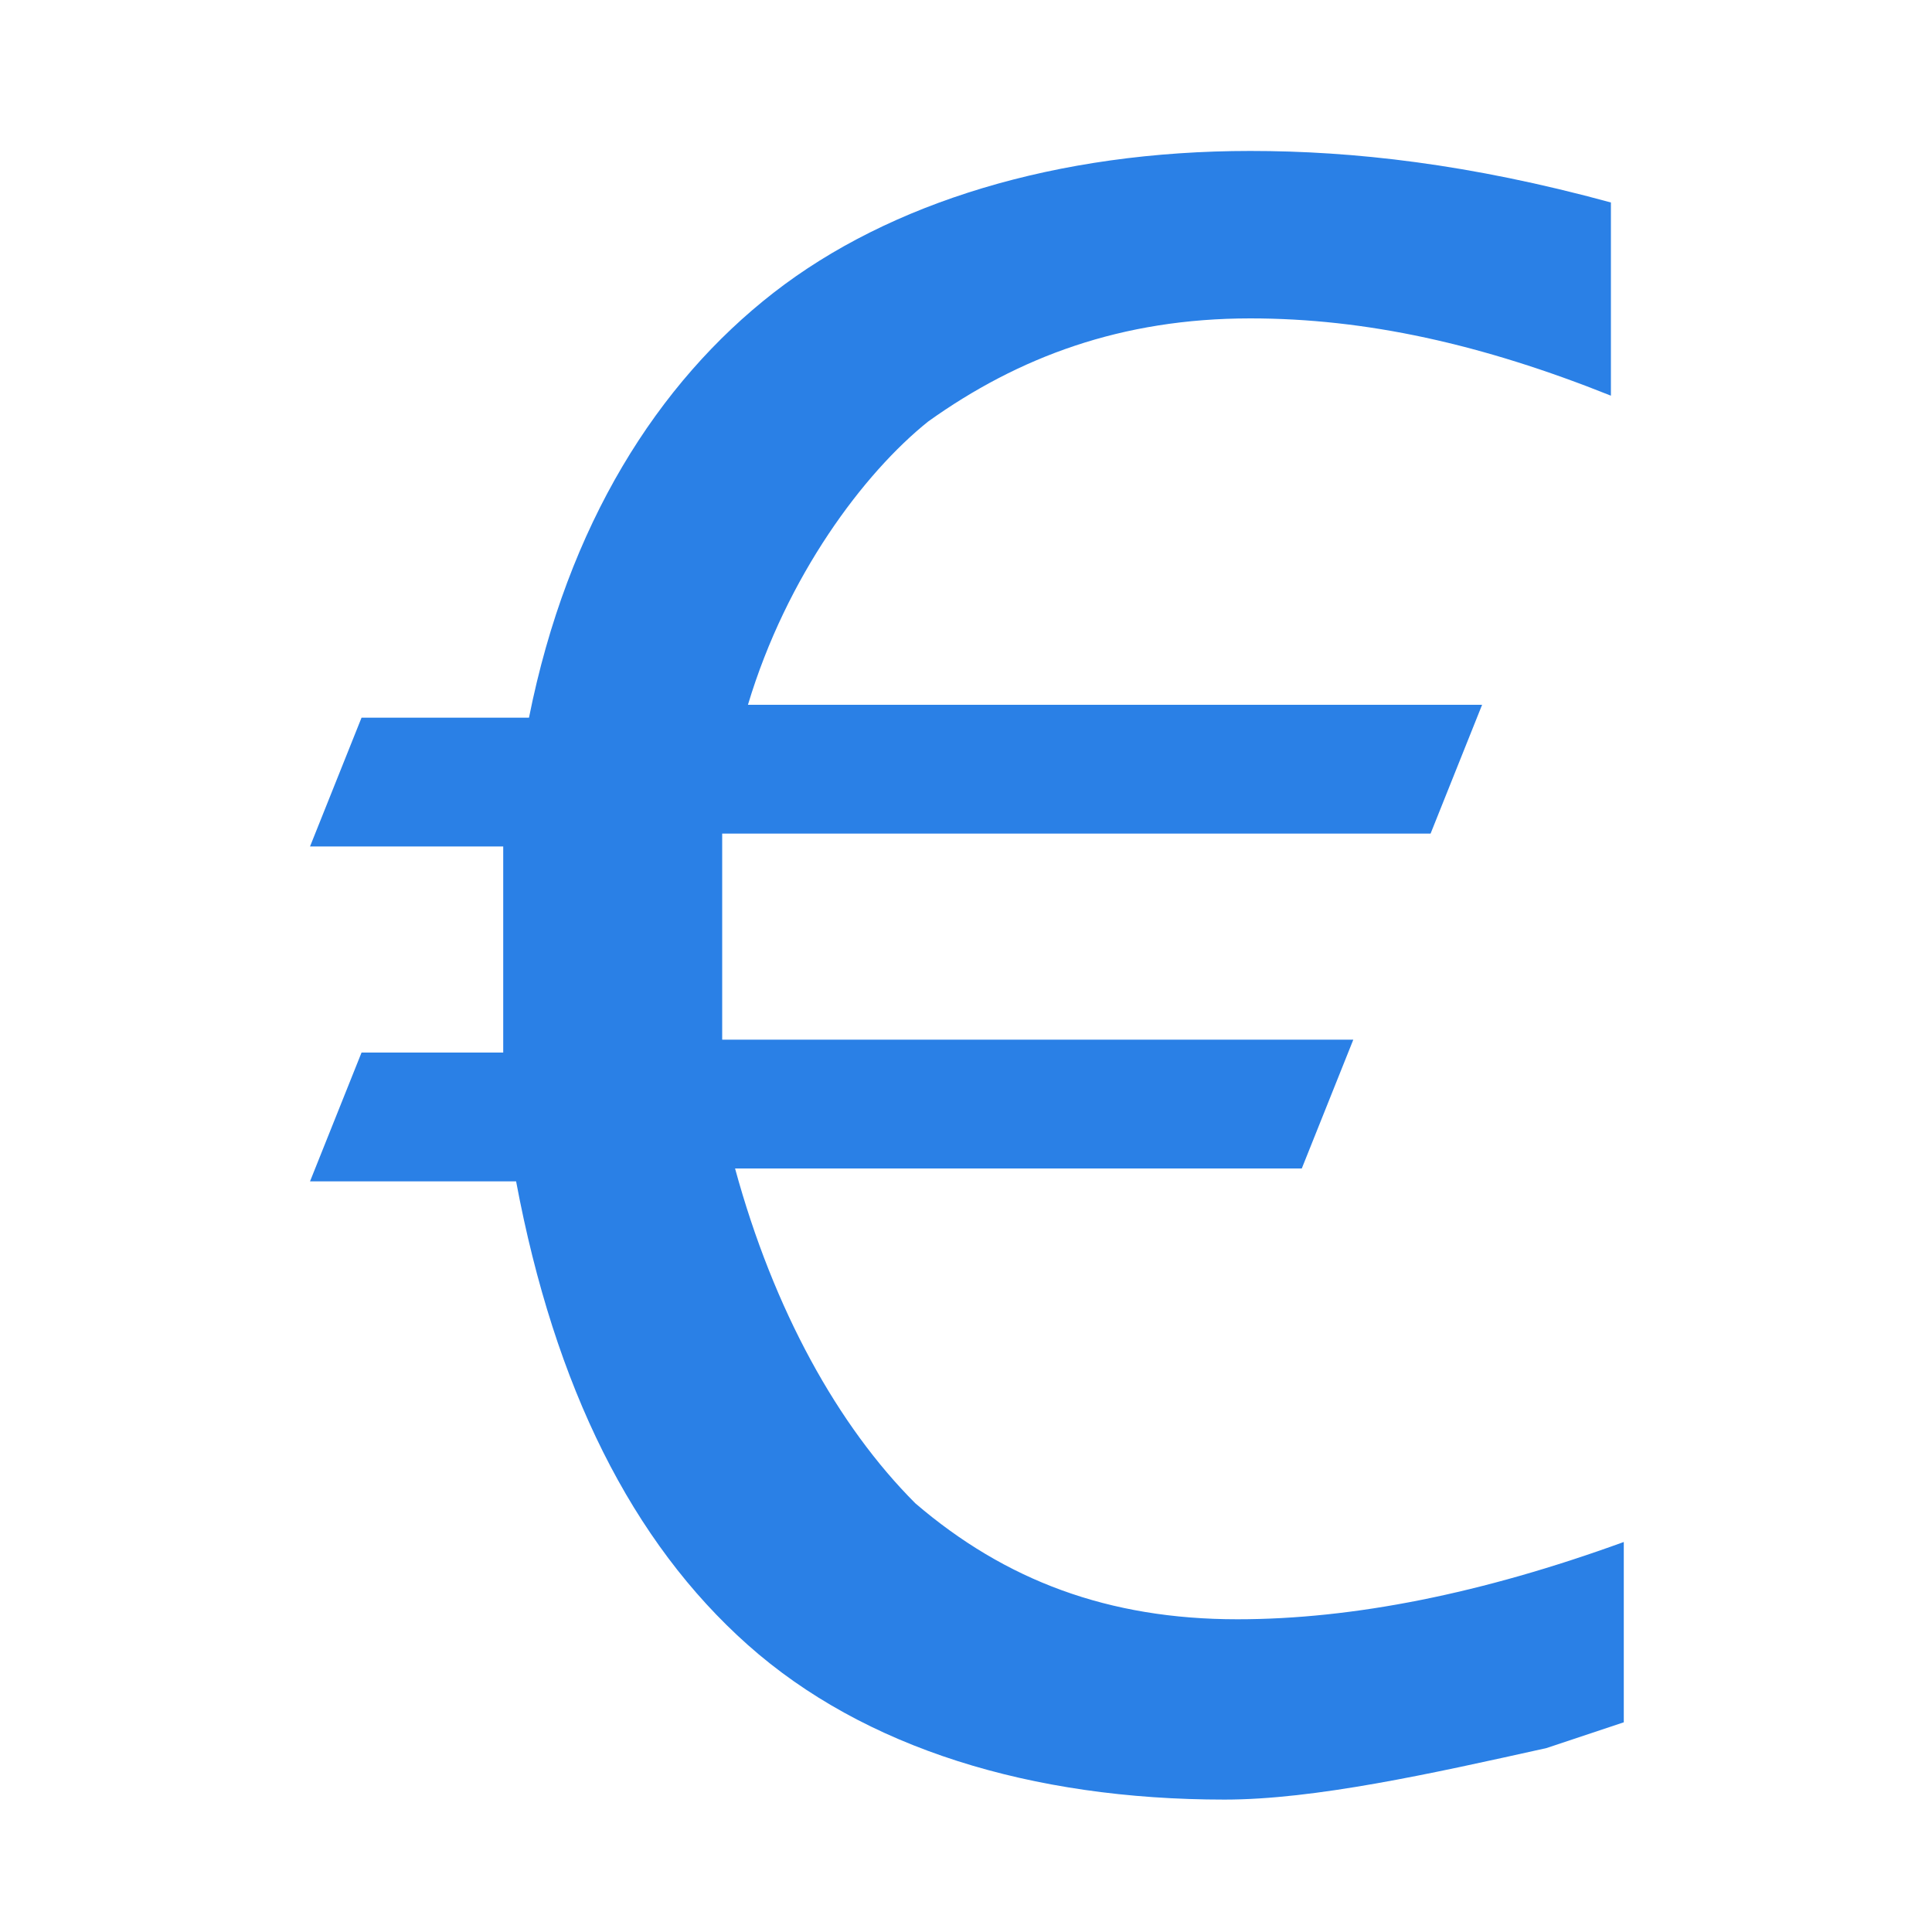 <?xml version="1.0" encoding="utf-8"?>
<!-- Generator: Adobe Illustrator 21.1.0, SVG Export Plug-In . SVG Version: 6.00 Build 0)  -->
<svg version="1.1" id="Layer_1" xmlns="http://www.w3.org/2000/svg" xmlns:xlink="http://www.w3.org/1999/xlink" x="0px" y="0px"
	 viewBox="0 0 15 15" style="enable-background:new 0 0 15 15;" xml:space="preserve">
<style type="text/css">
	.st0{enable-background:new    ;}
	.st1{fill:#2A80E6;}
</style>
<title>Page 1</title>
<desc>Created with Sketch.</desc>
<g id="Page-1_1_">
	<g id="Quest-page-Copy" transform="translate(-1040, -482)">
		<g id="main-Quest-Box" transform="translate(228, 117)">
			<g id="Newsfeed-item">
				<g id="Data-_x2F_-Action" transform="translate(12.307, 247.672)">
					<g id="Group-9">
						<g id="Page-1" transform="translate(799, 117)">
							<g class="st0">
								<path class="st1" d="M13.3,12.3v1.4l-0.6,0.2c-0.9,0.2-1.8,0.4-2.5,0.4c-1.5,0-2.8-0.4-3.7-1.2c-0.9-0.8-1.5-2-1.8-3.6H3.1
									l0.4-1h1.1c0-0.3,0-0.5,0-0.6c0-0.2,0-0.6,0-1H3.1l0.4-1h1.3c0.3-1.5,1-2.6,1.9-3.3c0.9-0.7,2.2-1.1,3.7-1.1
									c0.8,0,1.7,0.1,2.8,0.4v1.5c-1-0.4-1.9-0.6-2.8-0.6c-1,0-1.8,0.3-2.5,0.8C7.4,4,6.8,4.8,6.5,5.8h5.7l-0.4,1H6.3
									c0,0.4,0,0.8,0,1c0,0.1,0,0.4,0,0.6h4.9l-0.4,1H6.4c0.3,1.1,0.8,2,1.4,2.6c0.7,0.6,1.5,0.9,2.5,0.9
									C11.2,12.9,12.2,12.7,13.3,12.3z"/>
							</g>
						</g>
					</g>
				</g>
			</g>
		</g>
	</g>
</g>
</svg>
